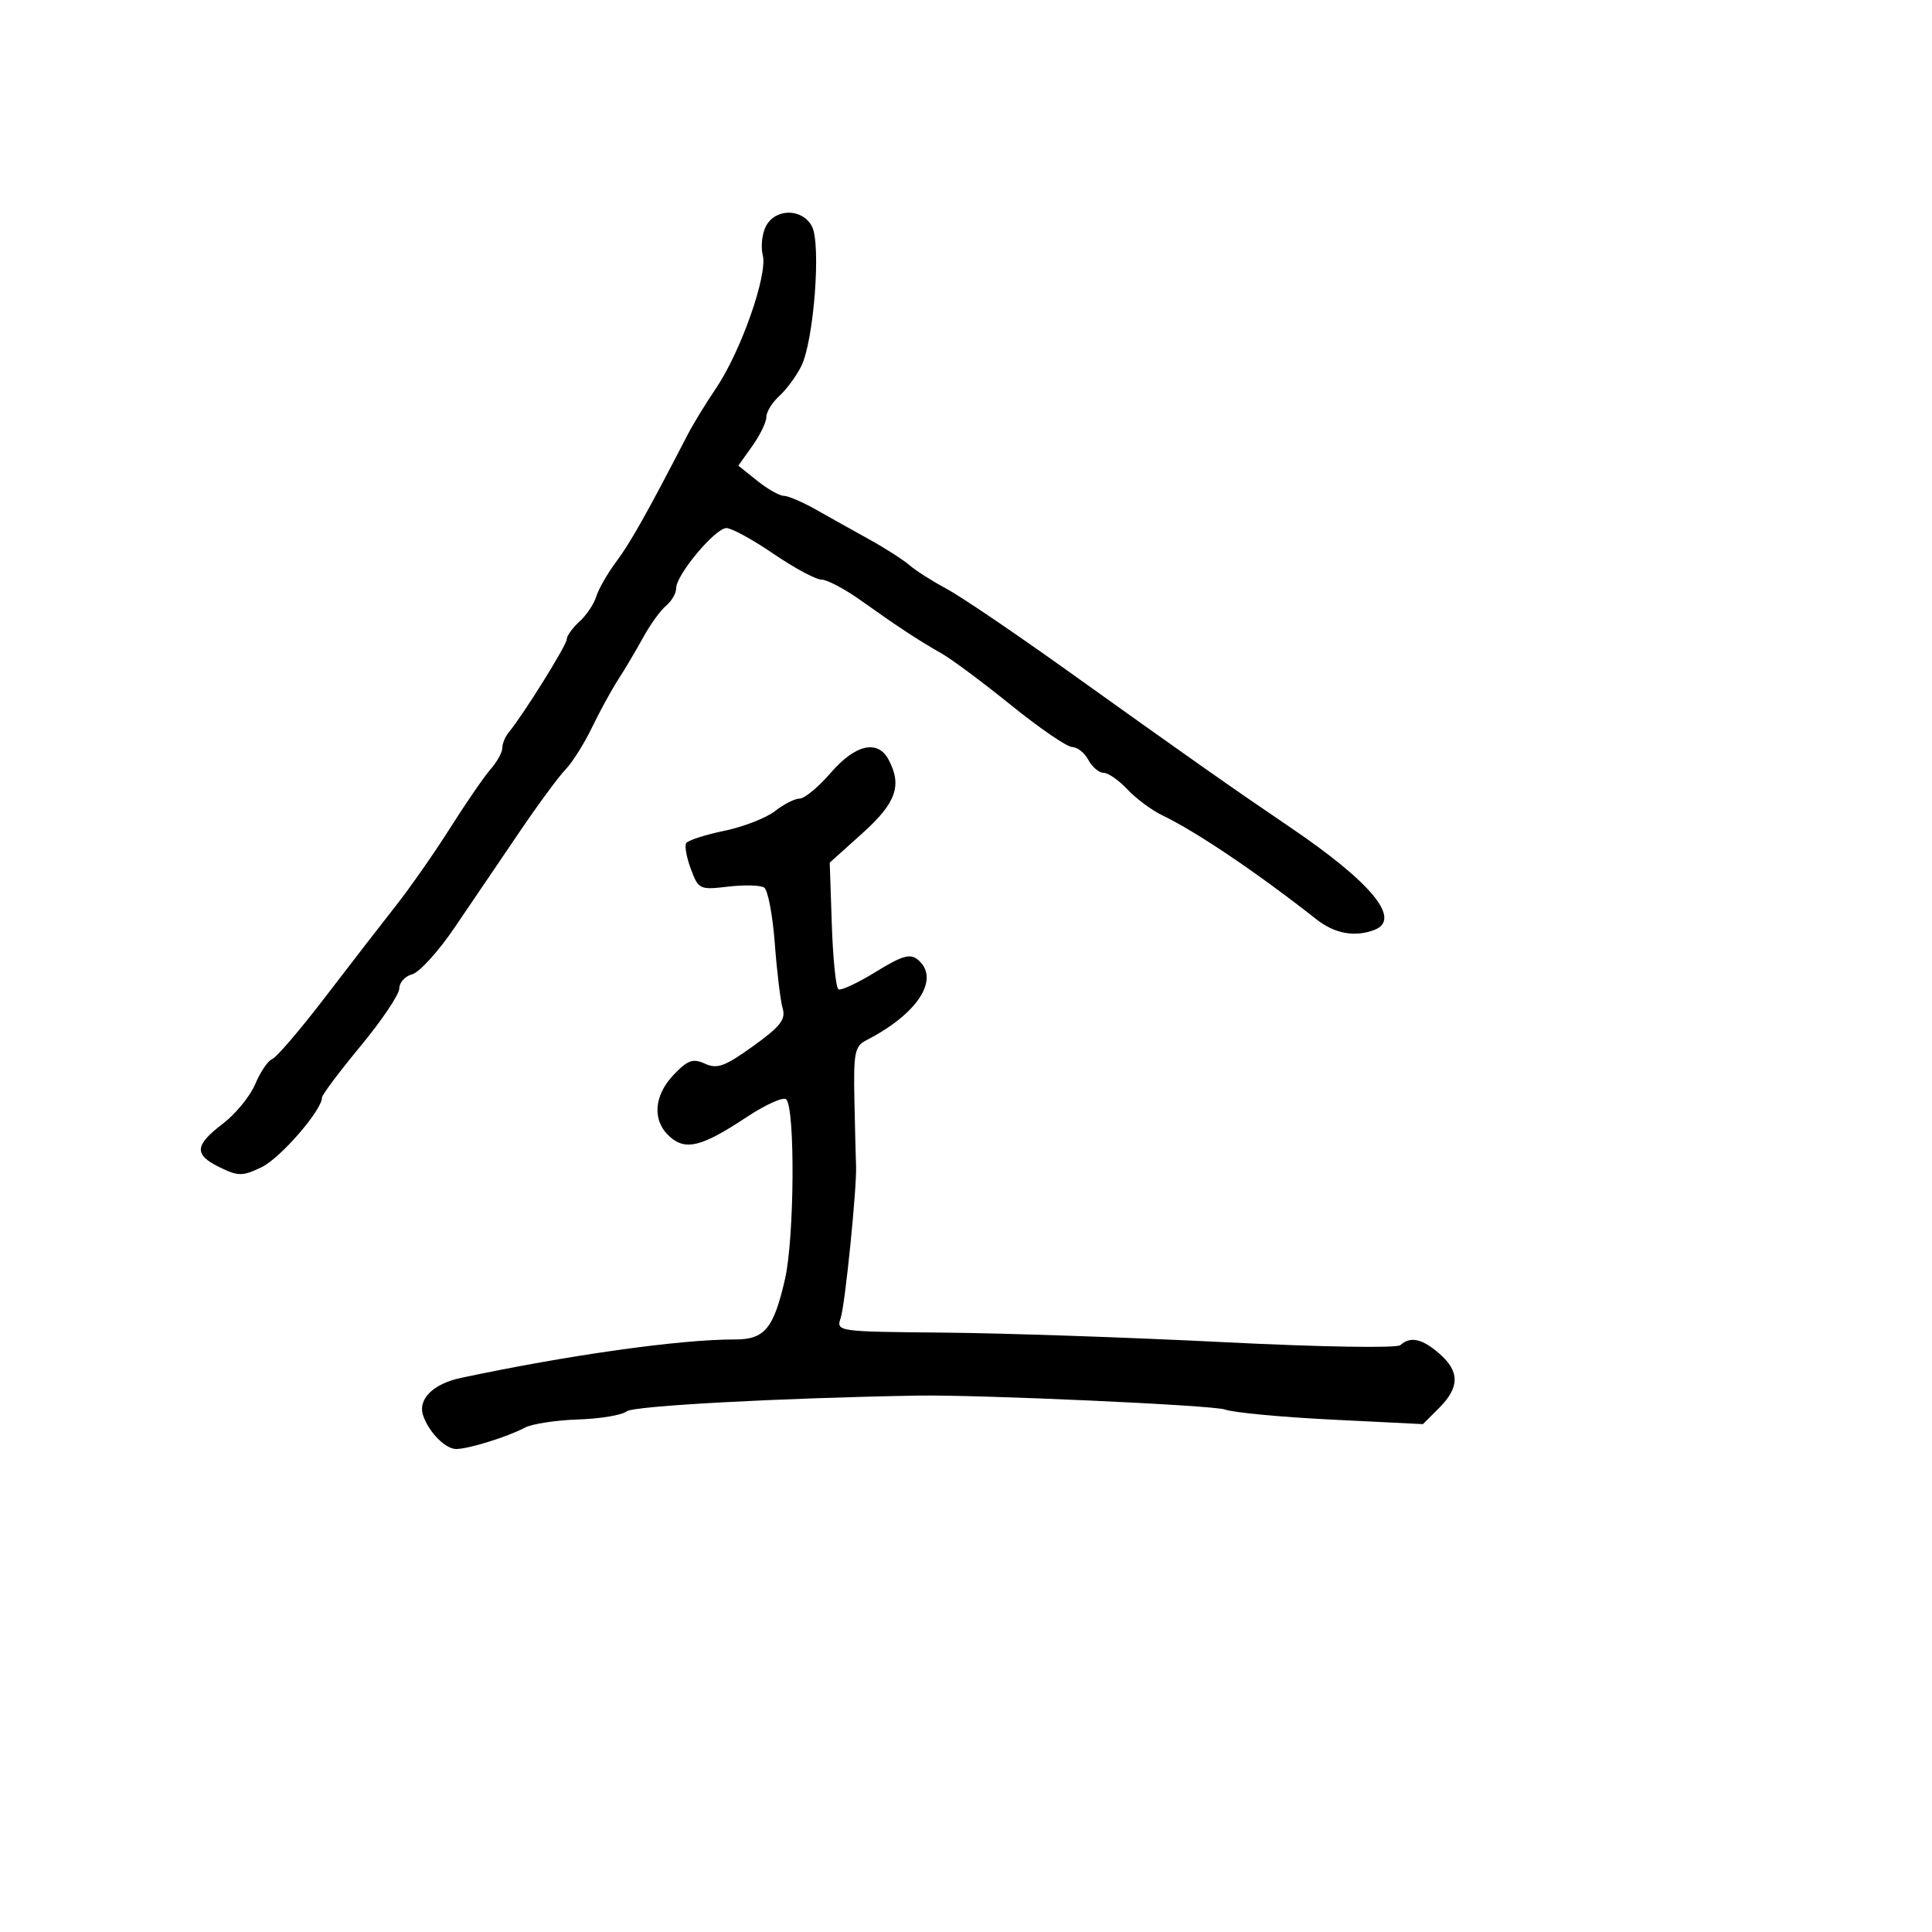 <svg xmlns="http://www.w3.org/2000/svg" width="300" height="300" viewBox="0 0 300 300" version="1.1">
  <defs/>
  <path d="M129,120 C132.801,115.599 136.285,114.796 137.965,117.934 C140.118,121.958 139.16,124.671 133.919,129.382 L128.839,133.95 L129.163,143.566 C129.341,148.855 129.802,153.378 130.188,153.616 C130.574,153.855 133.176,152.643 135.97,150.923 C140.099,148.383 141.327,148.027 142.525,149.021 C146.051,151.947 142.551,157.414 134.516,161.533 C132.712,162.458 132.518,163.456 132.676,171.033 C132.773,175.69 132.886,180.175 132.927,181 C133.087,184.176 131.229,202.606 130.545,204.639 C129.829,206.765 129.931,206.78 146.662,206.929 C155.923,207.012 175.425,207.678 190,208.41 C205.051,209.165 216.91,209.364 217.45,208.87 C218.989,207.46 220.821,207.858 223.492,210.18 C226.674,212.947 226.669,215.422 223.476,218.615 L220.953,221.138 L206.726,220.432 C198.902,220.043 191.465,219.339 190.2,218.868 C188.394,218.196 151.98,216.547 142.5,216.708 C121.165,217.072 98.338,218.304 97.322,219.147 C96.617,219.733 93.218,220.304 89.769,220.415 C86.321,220.527 82.6,221.099 81.5,221.686 C78.847,223.103 72.742,225 70.834,225 C69.168,225 66.64,222.453 65.721,219.847 C64.821,217.299 67.215,214.887 71.559,213.963 C88.317,210.4 105.653,207.968 114.128,207.99 C118.73,208.003 120.135,206.306 121.897,198.605 C123.353,192.242 123.488,172.145 122.085,170.705 C121.659,170.268 118.878,171.52 115.905,173.487 C108.939,178.096 106.449,178.716 103.96,176.464 C101.245,174.007 101.511,170.12 104.616,166.879 C106.803,164.596 107.6,164.316 109.478,165.172 C111.363,166.031 112.56,165.594 116.939,162.448 C121.16,159.416 122.037,158.3 121.534,156.6 C121.192,155.445 120.641,150.9 120.31,146.5 C119.979,142.1 119.236,138.194 118.659,137.82 C118.082,137.446 115.56,137.382 113.055,137.677 C108.648,138.196 108.46,138.107 107.282,134.96 C106.611,133.171 106.282,131.353 106.549,130.921 C106.816,130.488 109.475,129.628 112.457,129.009 C115.439,128.39 118.989,127.01 120.347,125.942 C121.705,124.874 123.43,124 124.18,124 C124.931,124 127.1,122.2 129,120 Z M118.95,35.093 C120.436,32.317 124.577,32.341 126.072,35.134 C127.529,37.857 126.38,52.931 124.415,56.87 C123.645,58.414 122.112,60.494 121.007,61.493 C119.903,62.492 119,63.958 119,64.751 C119,65.543 118.02,67.567 116.823,69.249 L114.646,72.306 L117.573,74.648 C119.183,75.936 121.049,76.992 121.72,76.995 C122.39,76.998 124.64,77.964 126.72,79.141 C128.799,80.319 132.525,82.402 135,83.771 C137.475,85.14 140.279,86.938 141.232,87.768 C142.185,88.598 144.743,90.227 146.918,91.389 C149.092,92.55 157.478,98.225 165.553,104 C184.68,117.68 191.455,122.444 200.257,128.407 C212.987,137.032 217.696,142.751 213.418,144.393 C210.386,145.557 207.25,144.985 204.41,142.75 C195.243,135.536 185.767,129.141 180.5,126.614 C178.85,125.822 176.409,124.01 175.076,122.587 C173.742,121.164 172.071,120 171.361,120 C170.651,120 169.589,119.1 169,118 C168.411,116.9 167.282,116 166.49,116 C165.699,116 161.447,113.091 157.043,109.535 C152.639,105.979 147.79,102.365 146.267,101.504 C142.722,99.499 139.383,97.307 133.696,93.25 C131.19,91.463 128.428,90 127.559,90 C126.689,90 123.34,88.2 120.117,86 C116.894,83.8 113.6,82 112.796,82 C111.066,82 105,89.251 105,91.319 C105,92.109 104.292,93.343 103.427,94.061 C102.562,94.779 100.974,96.971 99.899,98.933 C98.823,100.895 97.072,103.85 96.007,105.5 C94.941,107.15 93.095,110.525 91.904,113 C90.713,115.475 88.867,118.4 87.8,119.5 C86.734,120.6 83.427,125.1 80.451,129.5 C77.475,133.9 73.006,140.485 70.521,144.133 C68.035,147.781 65.101,151.002 64.001,151.29 C62.9,151.577 62,152.568 62,153.49 C62,154.413 59.3,158.432 56,162.421 C52.7,166.411 50,170.012 50,170.424 C50,172.392 43.52,179.858 40.607,181.248 C37.651,182.657 37.009,182.661 34.162,181.282 C30.081,179.305 30.175,177.867 34.606,174.487 C36.589,172.974 38.854,170.201 39.638,168.325 C40.422,166.448 41.611,164.701 42.282,164.441 C42.952,164.182 46.65,159.854 50.5,154.824 C54.35,149.794 59.305,143.388 61.51,140.589 C63.716,137.79 67.512,132.35 69.946,128.5 C72.38,124.65 75.188,120.571 76.186,119.436 C77.184,118.3 78,116.819 78,116.143 C78,115.468 78.452,114.372 79.005,113.708 C81.251,111.007 88,100.181 88,99.279 C88,98.746 88.889,97.506 89.974,96.523 C91.06,95.54 92.238,93.783 92.591,92.618 C92.943,91.453 94.351,89.007 95.718,87.183 C97.884,84.293 100.547,79.553 106.777,67.5 C107.63,65.85 109.601,62.624 111.156,60.331 C115.021,54.635 119.218,42.718 118.445,39.638 C118.107,38.29 118.334,36.244 118.95,35.093 Z"/>
</svg>

